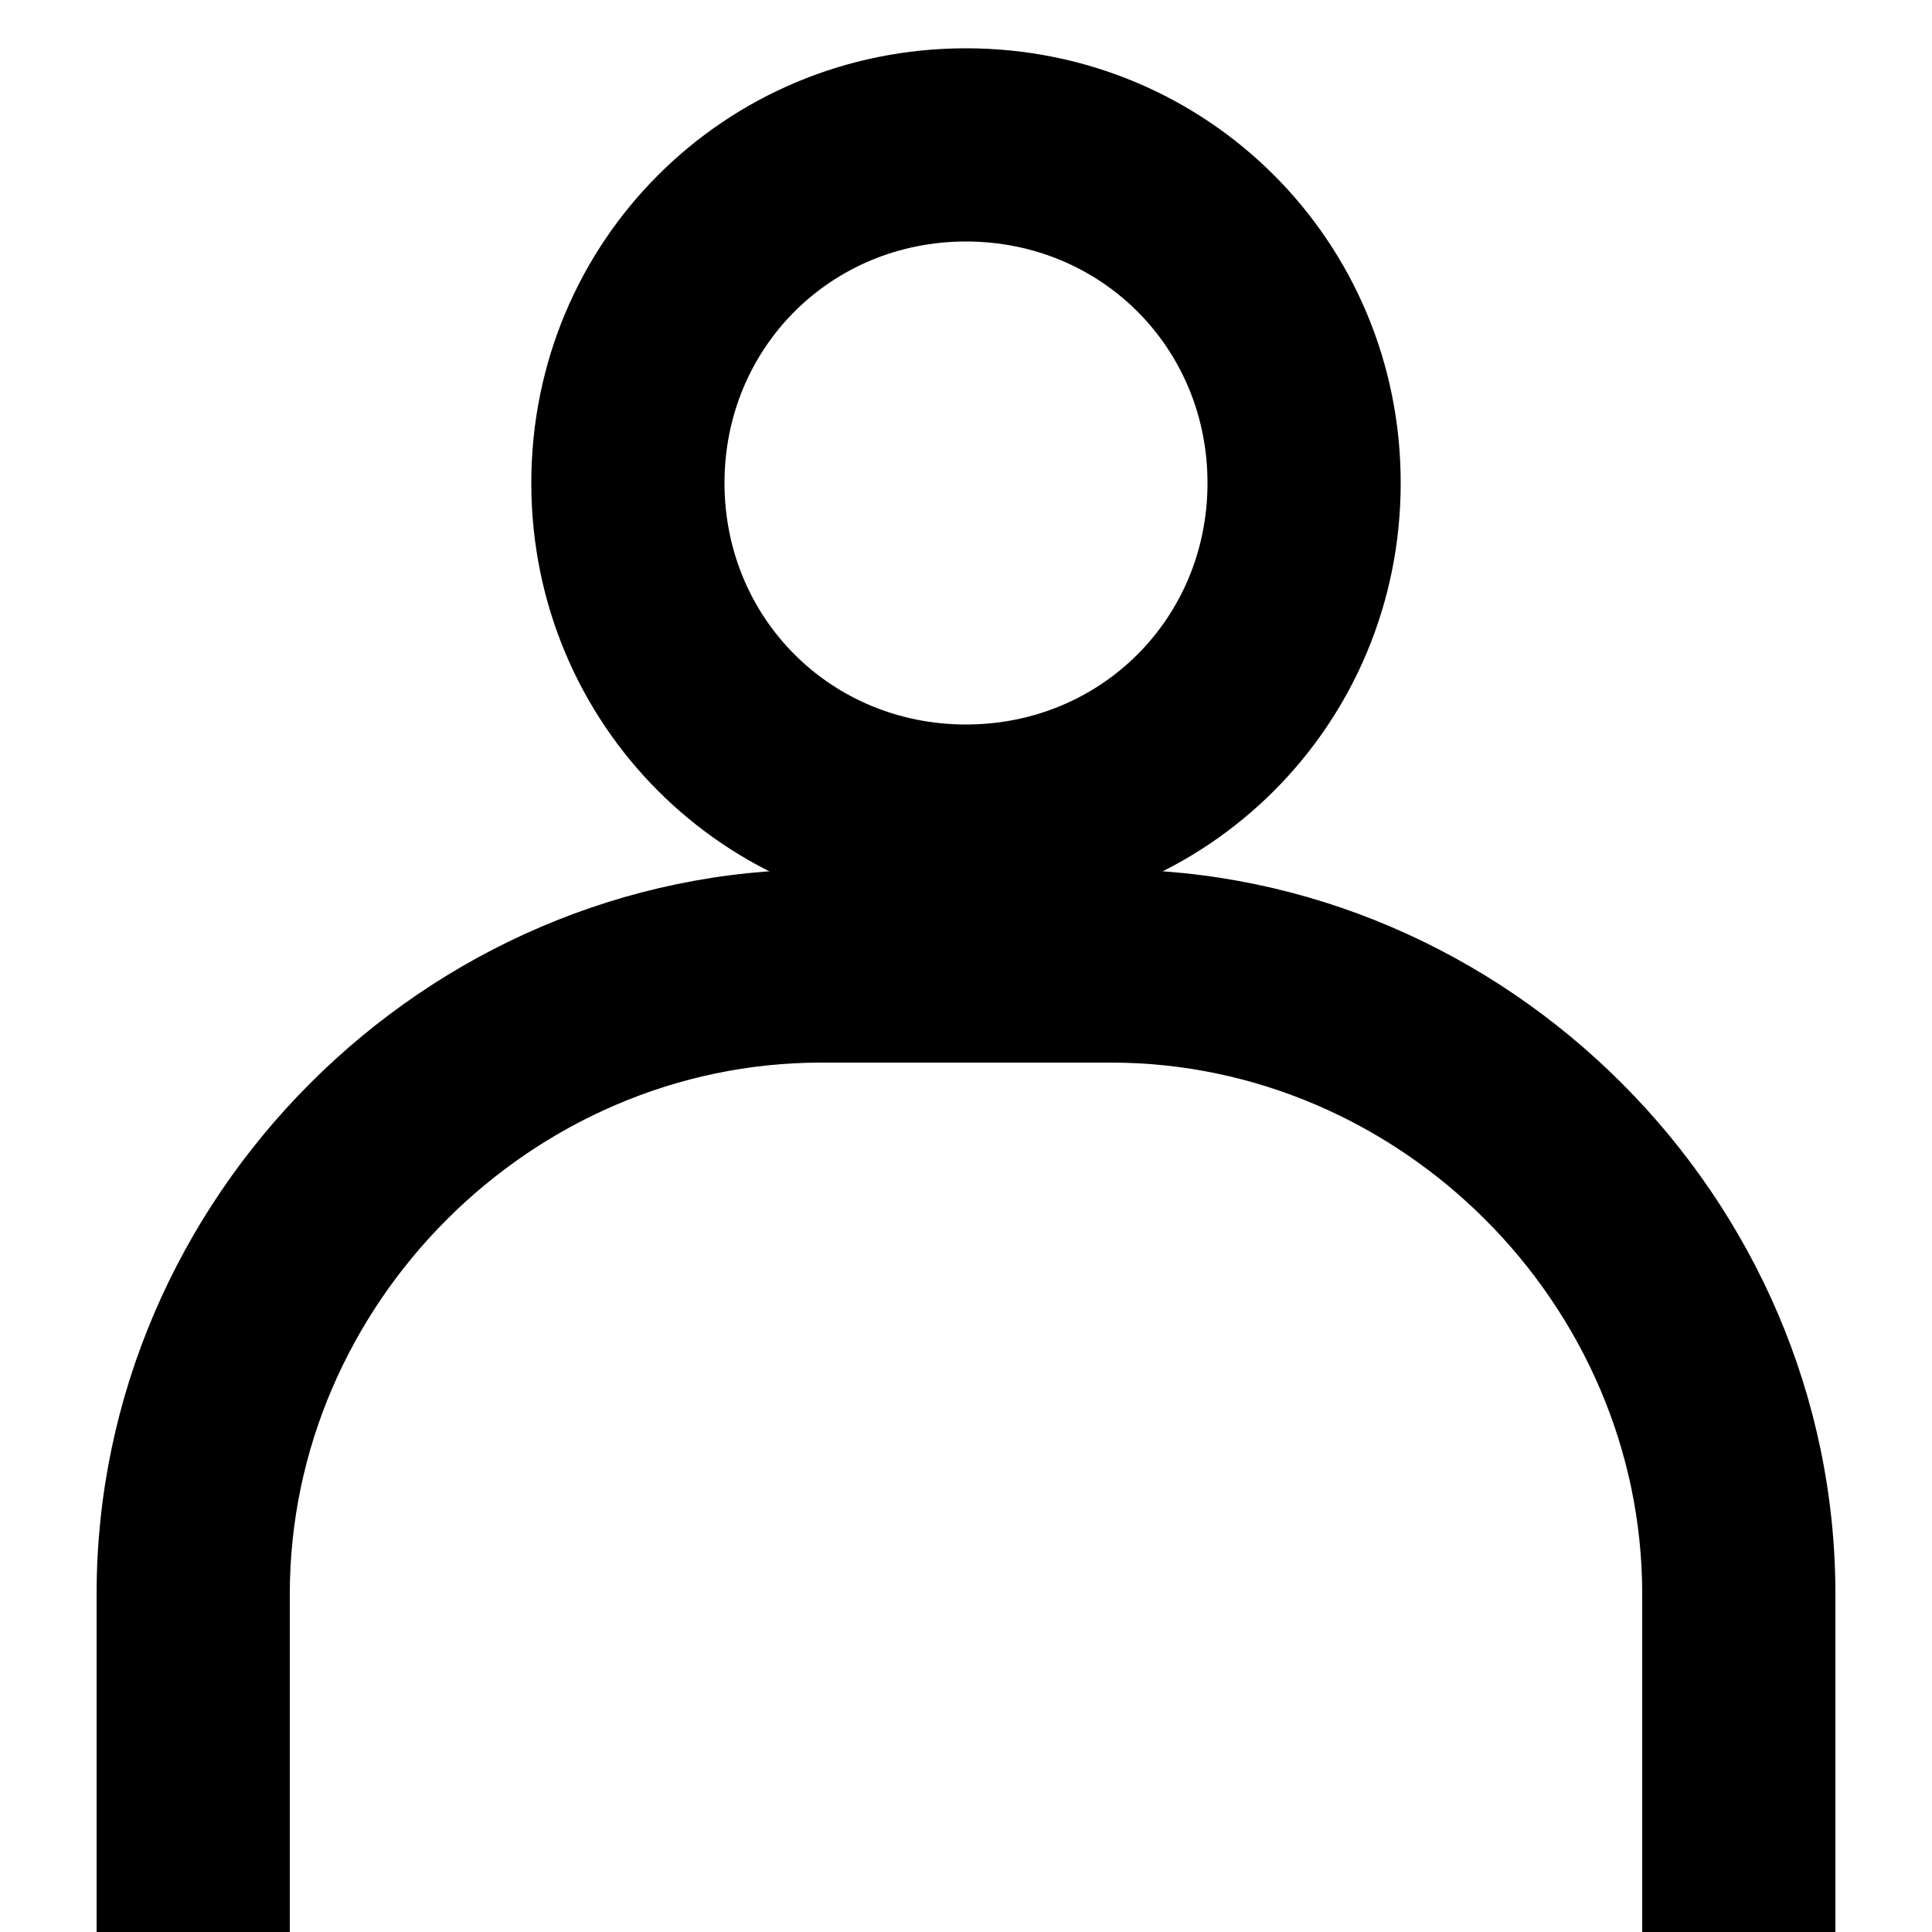 <?xml version="1.0" encoding="utf-8"?>
<!-- Generator: Adobe Illustrator 16.0.4, SVG Export Plug-In . SVG Version: 6.00 Build 0)  -->
<!DOCTYPE svg PUBLIC "-//W3C//DTD SVG 1.1//EN" "http://www.w3.org/Graphics/SVG/1.1/DTD/svg11.dtd">
<svg version="1.1" xmlns="http://www.w3.org/2000/svg" xmlns:xlink="http://www.w3.org/1999/xlink" x="0px" y="0px" width="20px"
	 height="20px" viewBox="0 0 20 20" style="enable-background:new 0 0 20 20;" xml:space="preserve">
<style type="text/css">
<![CDATA[
	.st0{filter:url(#Adobe_OpacityMaskFilter);}
	.st1{mask:url(#mask-2_1_);}
	.st2{fill:#FFFFFF;}
]]>
</style>
<g id="icons">
	<g id="Symbols_25_">
		<g id="Icon---profile">
			<path id="Stroke-1_16_" d="M14.5,5c0,2.5-2,4.5-4.5,4.5S5.5,7.5,5.5,5s2-4.5,4.5-4.5S14.5,2.5,14.5,5z M12.5,5
				c0-1.4-1.1-2.5-2.5-2.5S7.5,3.6,7.5,5S8.6,7.5,10,7.5S12.5,6.4,12.5,5z"/>
			<path id="Rectangle-21" d="M3,20v-3.5c0-3,2.5-5.5,5.5-5.5h3c3,0,5.5,2.5,5.5,5.5V20h2v-3.5c0-4.1-3.4-7.5-7.5-7.5h-3
				C4.4,9,1,12.4,1,16.5V20H3z"/>
		</g>
	</g>
</g>
<g id="description">
</g>
</svg>
